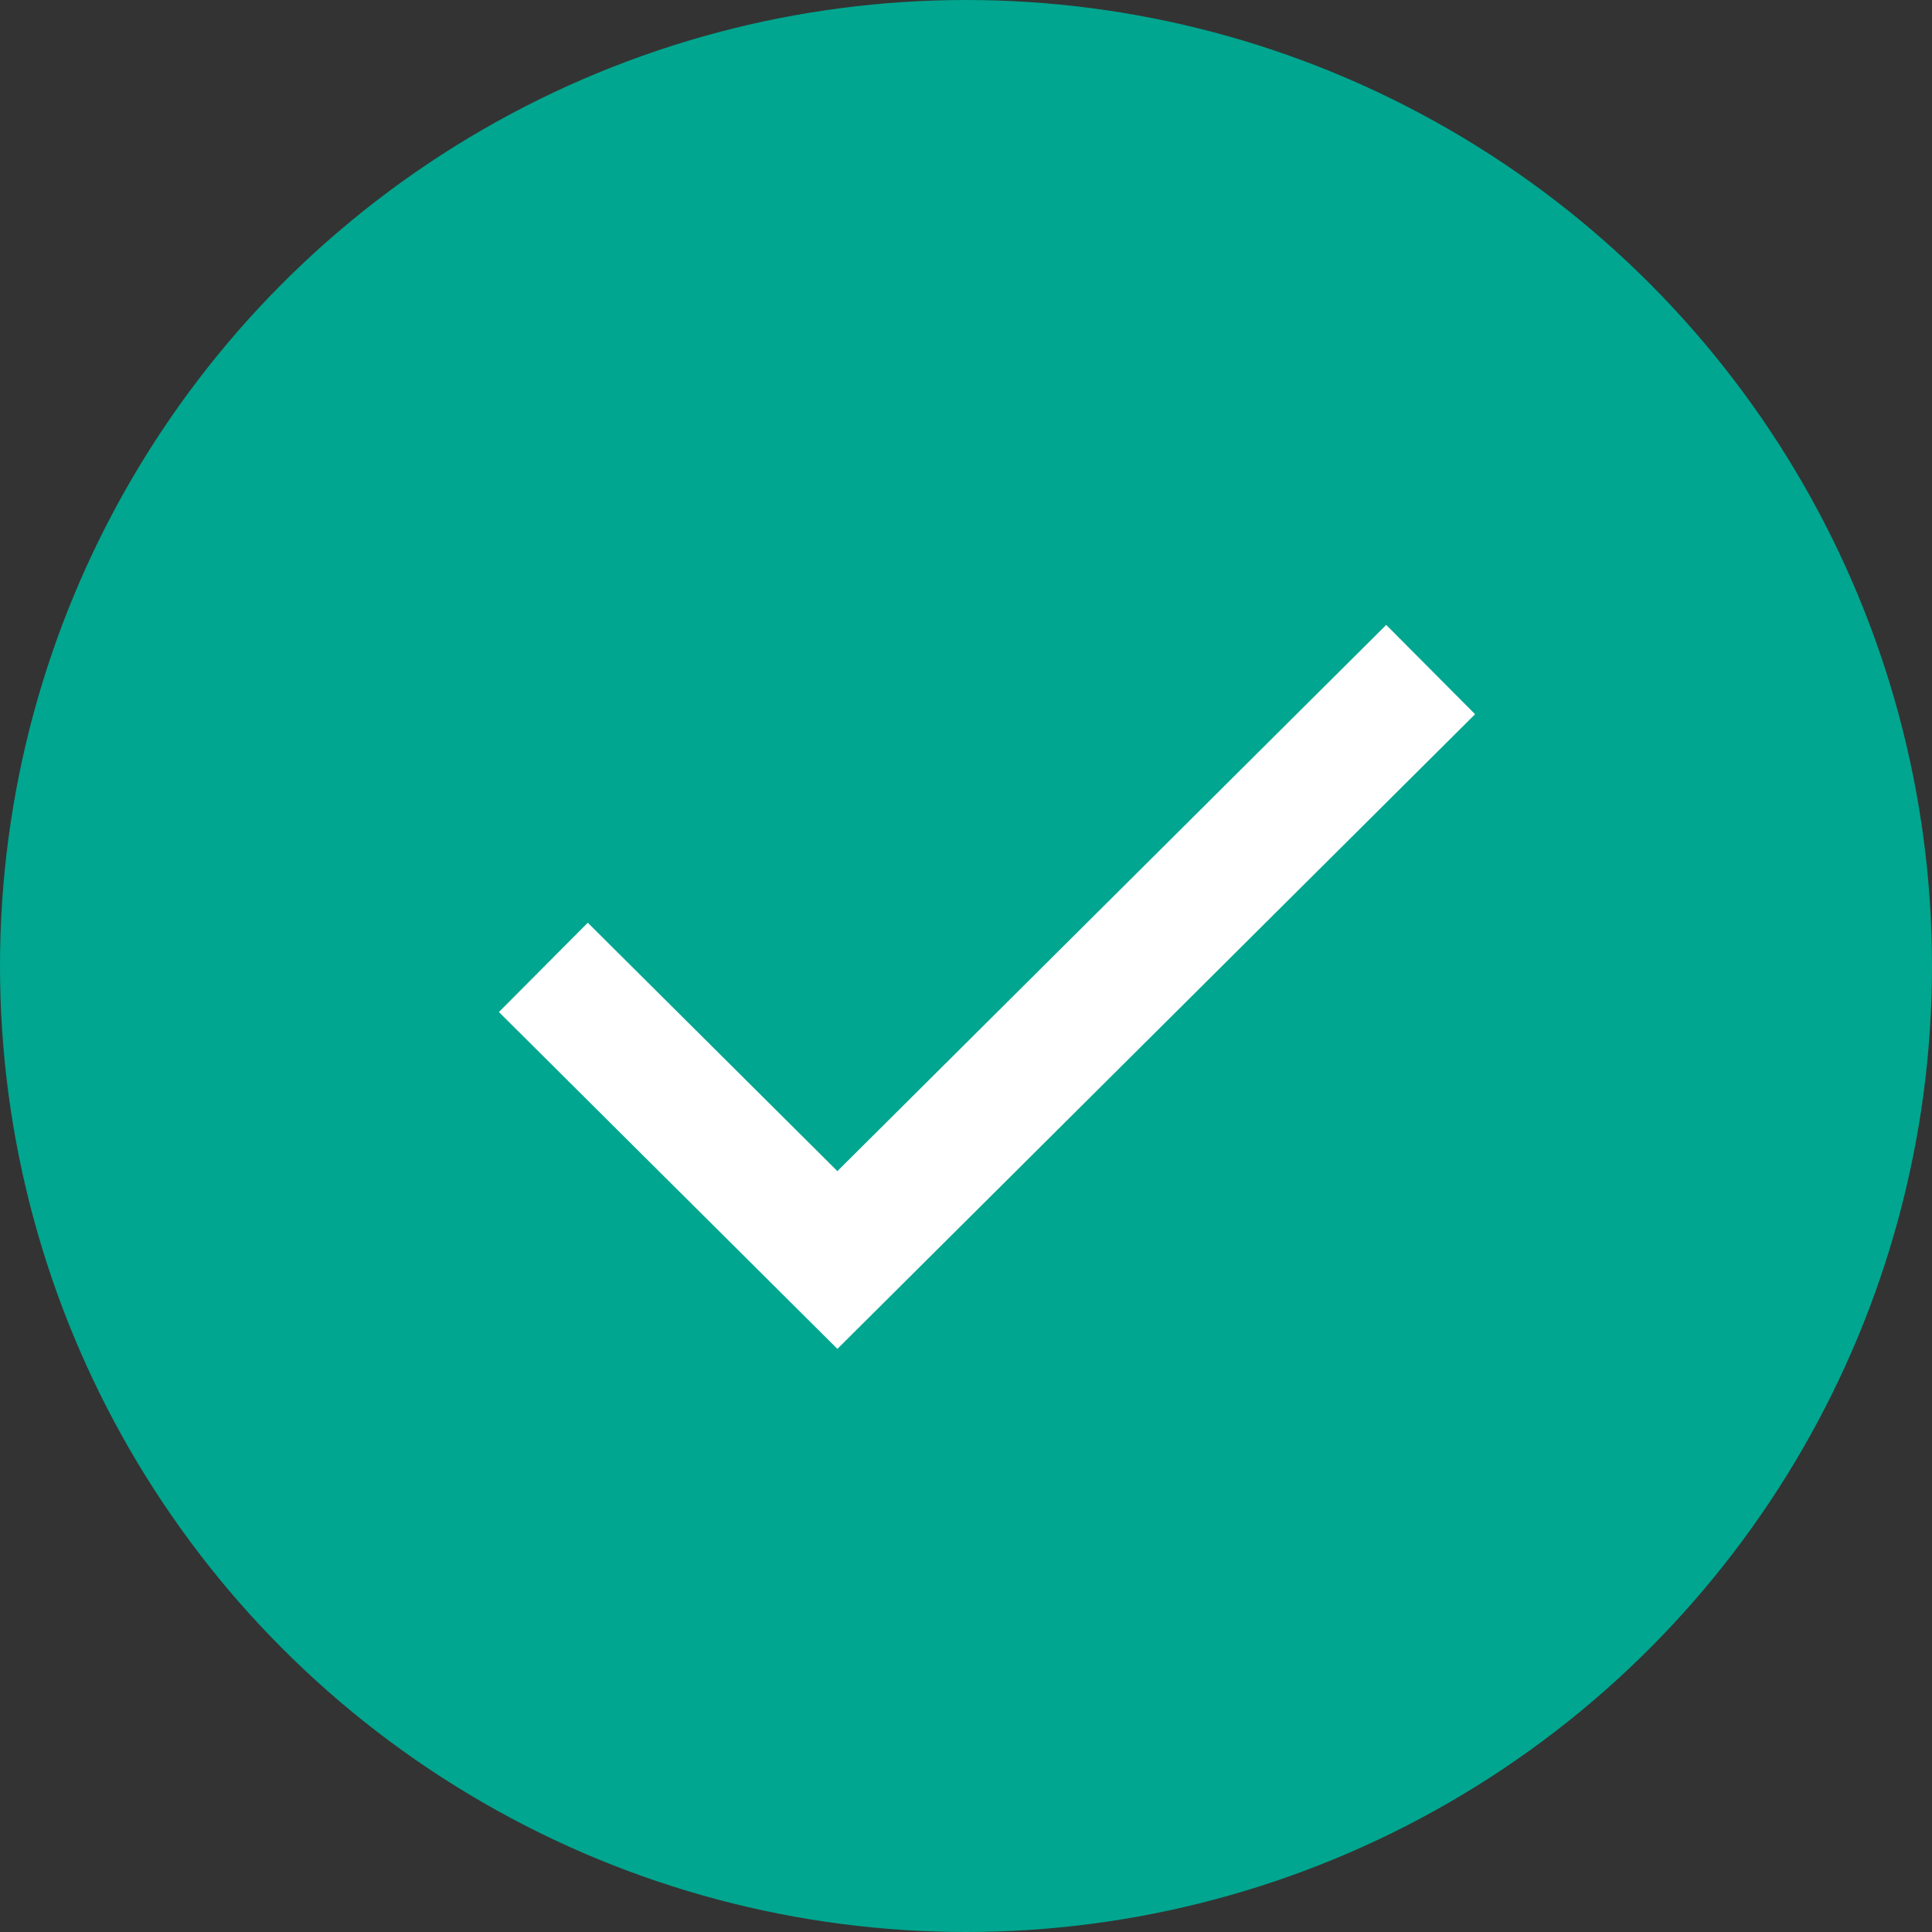 <svg width="46" height="46" viewBox="0 0 46 46" fill="none" xmlns="http://www.w3.org/2000/svg">
<rect x="0" y="0" width="46" height="46" fill="#333333" stroke="none"/>
<circle cx="23" cy="23" r="23" fill="#00A68F"/>
<path d="M33 17L19.938 30L14 24.091" stroke="white" stroke-width="3" stroke-linecap="square"/>
</svg>
